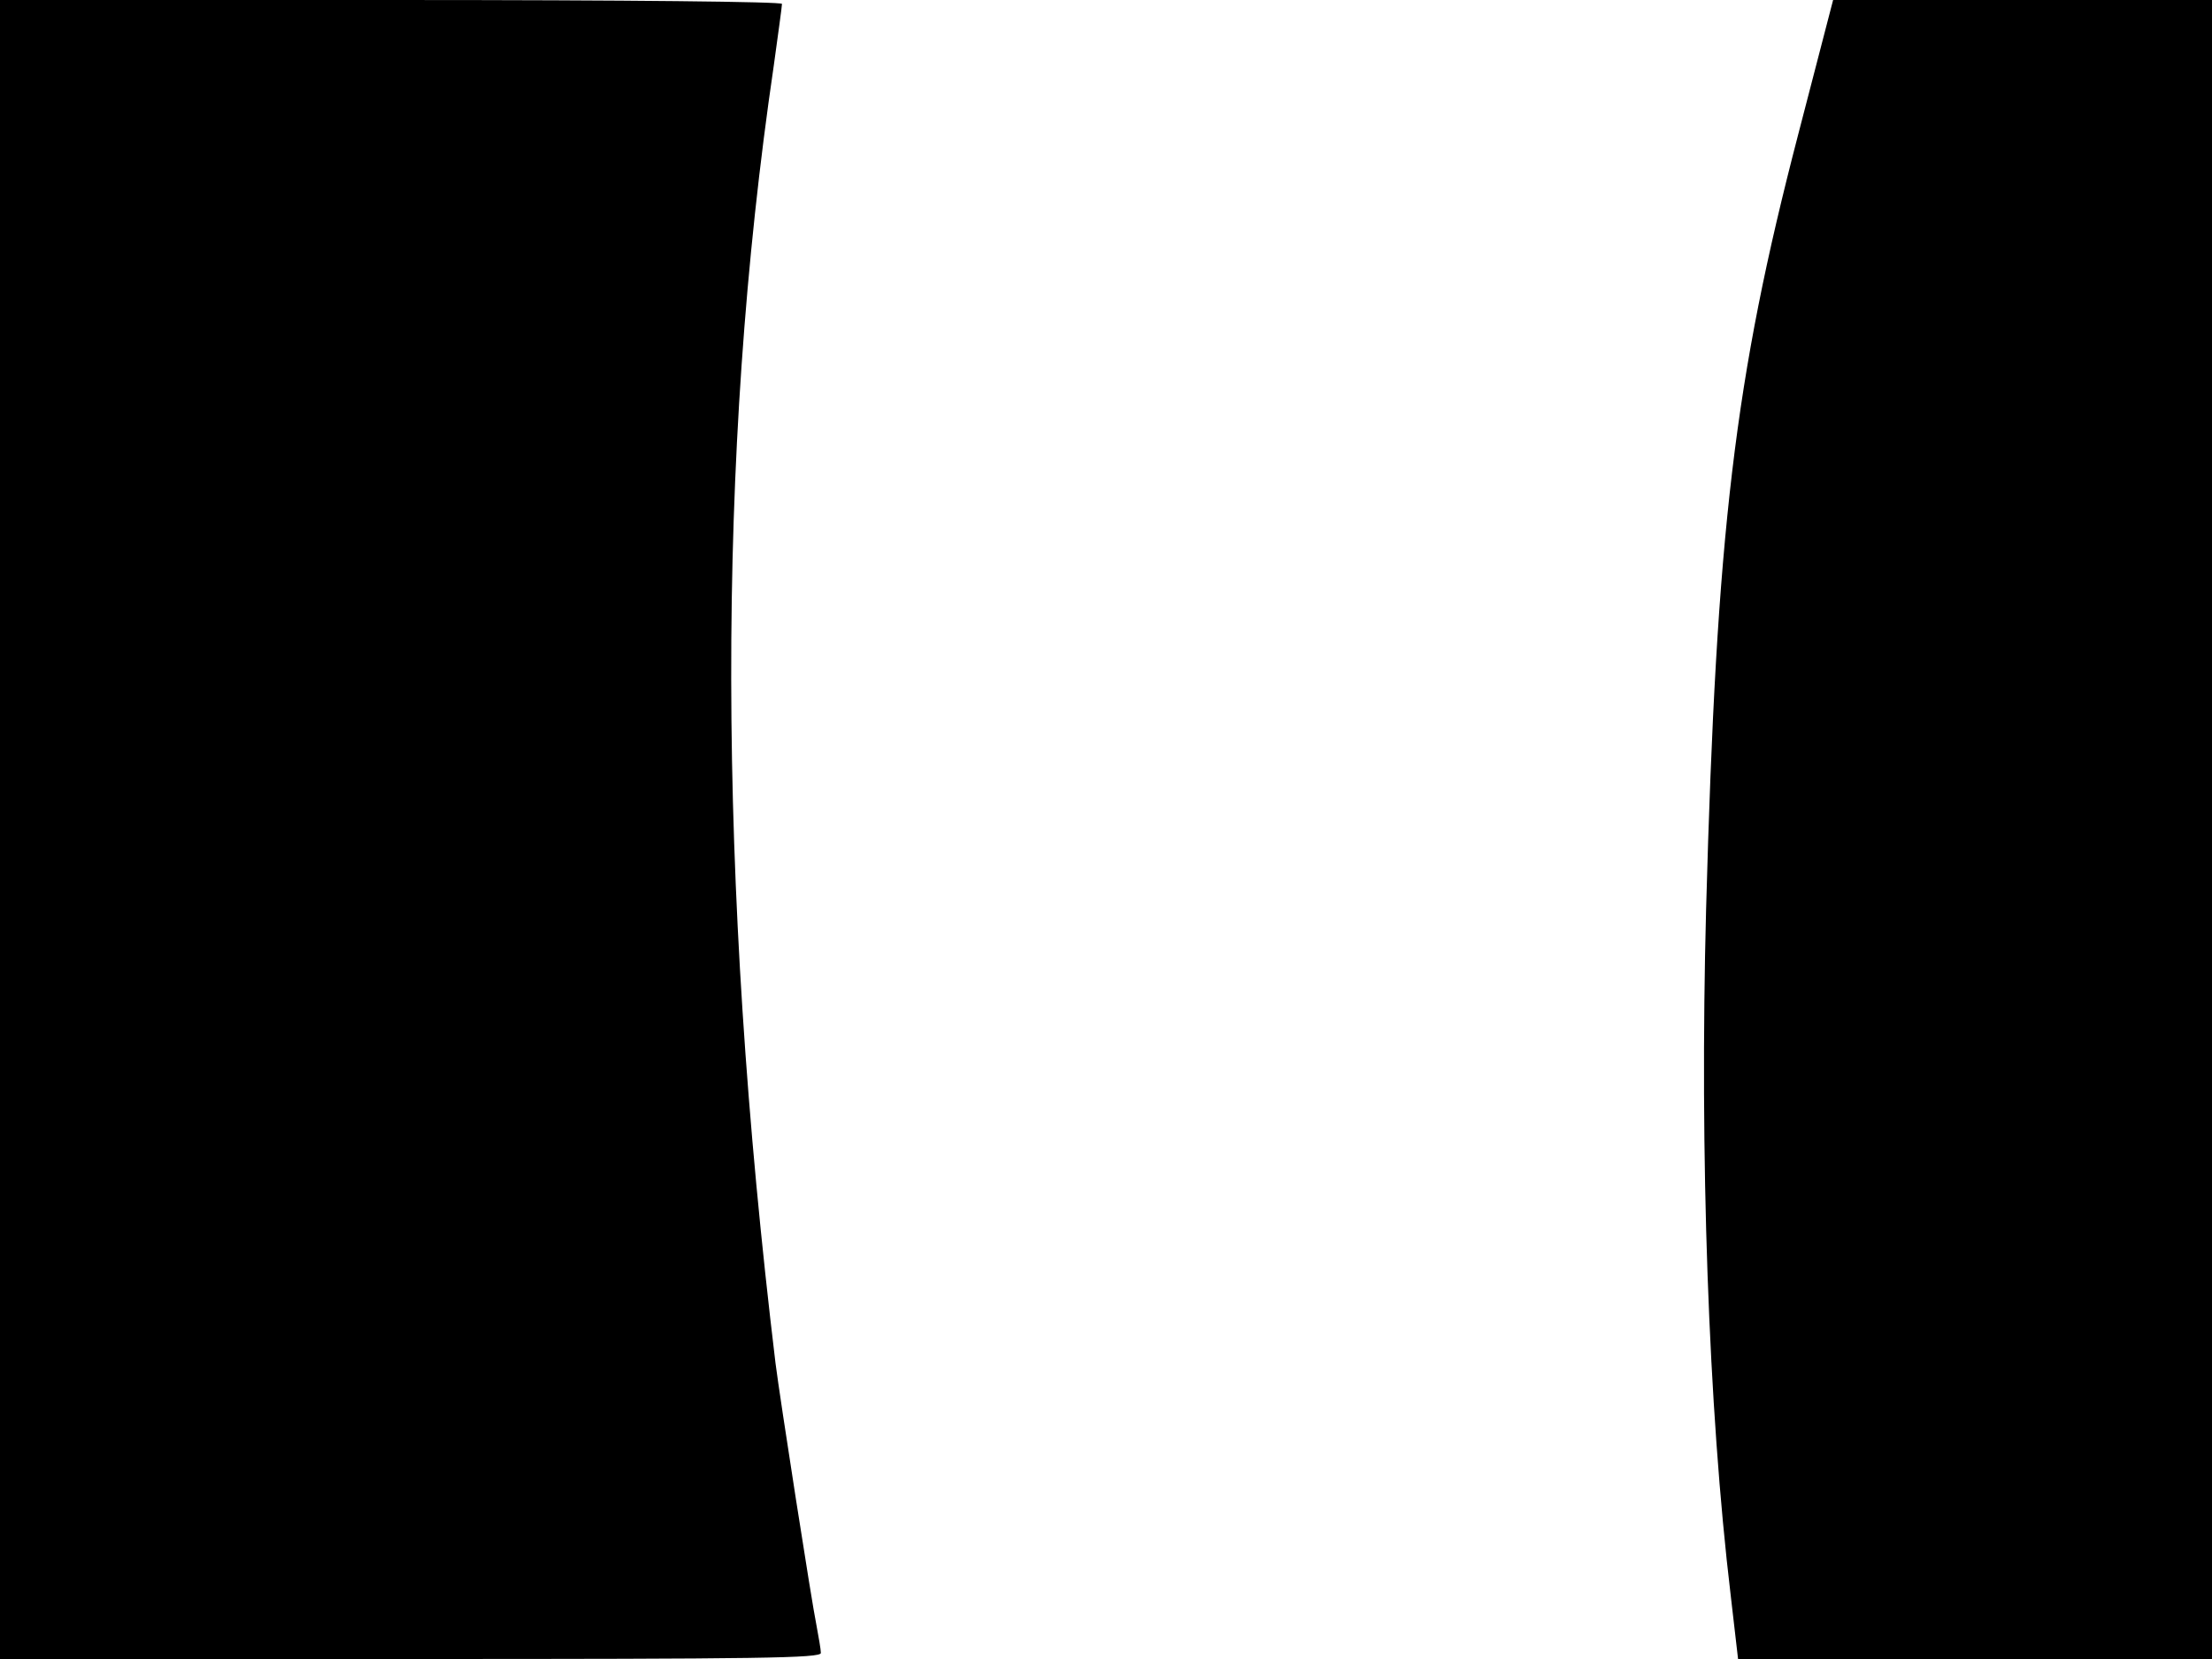 <svg xmlns="http://www.w3.org/2000/svg" width="682.667" height="512" version="1.0" viewBox="0 0 512 384"><path d="M0 192v192h95c81.5 0 95-.2 95-1.4 0-.8-.5-3.6-1-6.3-1.1-5.3-8.5-52.8-9.5-60.8-13.5-112-13.7-209.9-.4-300.3 1-7.3 1.9-13.7 1.9-14.3 0-.5-34.3-.9-90.5-.9H0zM416.2 31.2c-14.7 56.5-18.9 91.6-21.3 179.3-1.5 57 .5 115.3 5.7 158.8l1.7 14.7H512V0h-87.7z"/></svg>